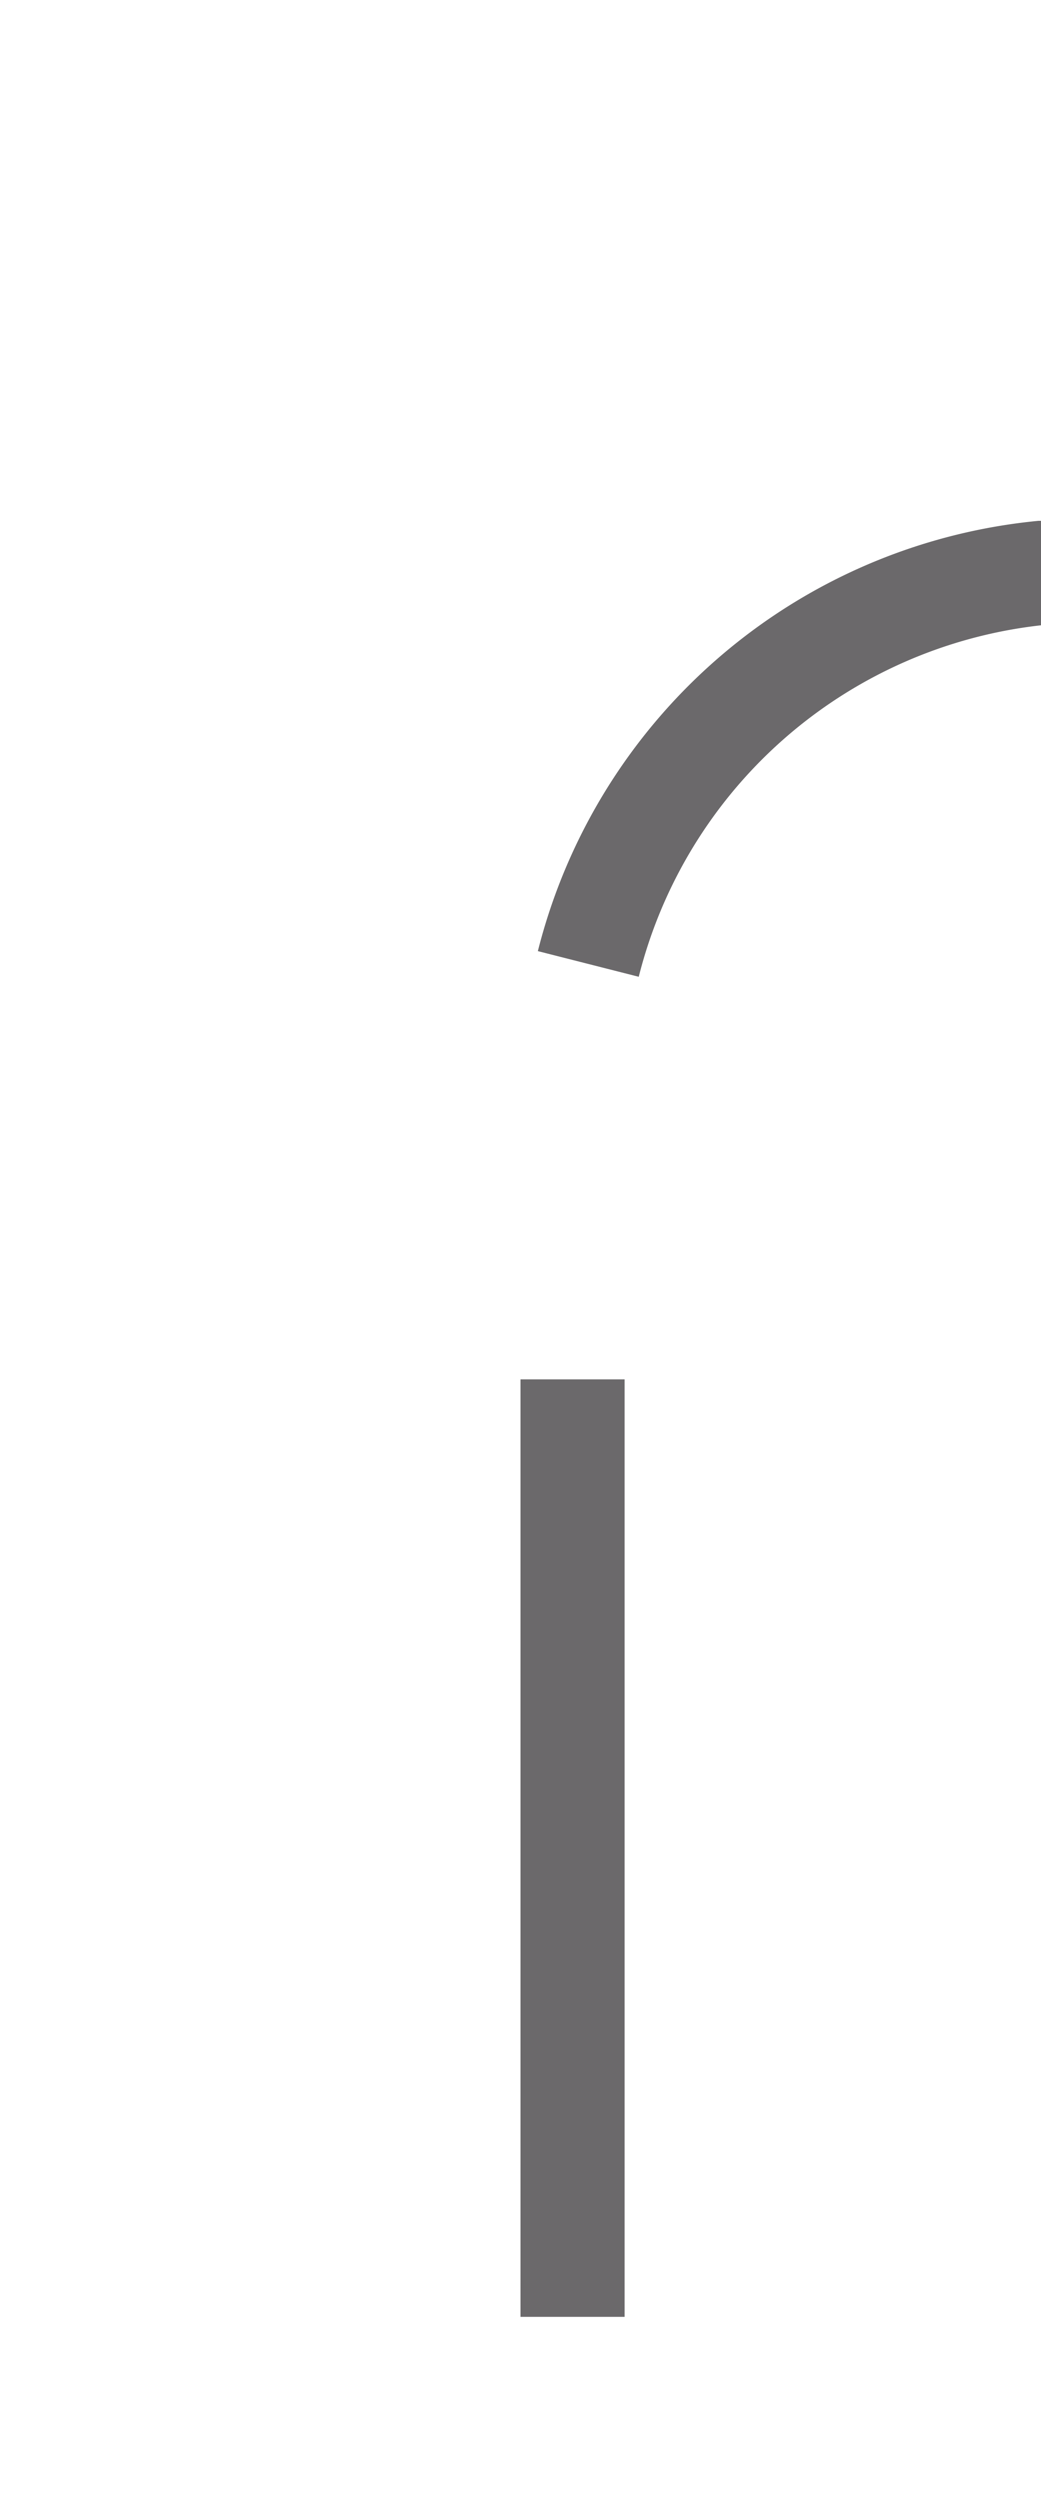 ﻿<?xml version="1.0" encoding="utf-8"?>
<svg version="1.1" xmlns:xlink="http://www.w3.org/1999/xlink" width="10px" height="24px" preserveAspectRatio="xMidYMin meet" viewBox="1144 2975  8 24" xmlns="http://www.w3.org/2000/svg">
  <path d="M 1227.5 2959  L 1227.5 2975  A 5 5 0 0 1 1222.5 2980.5 L 1153 2980.5  A 5 5 0 0 0 1148.5 2985.5 L 1148.5 2999  " stroke-width="1" stroke-dasharray="9,4" stroke="#6b696b" fill="none" />
</svg>